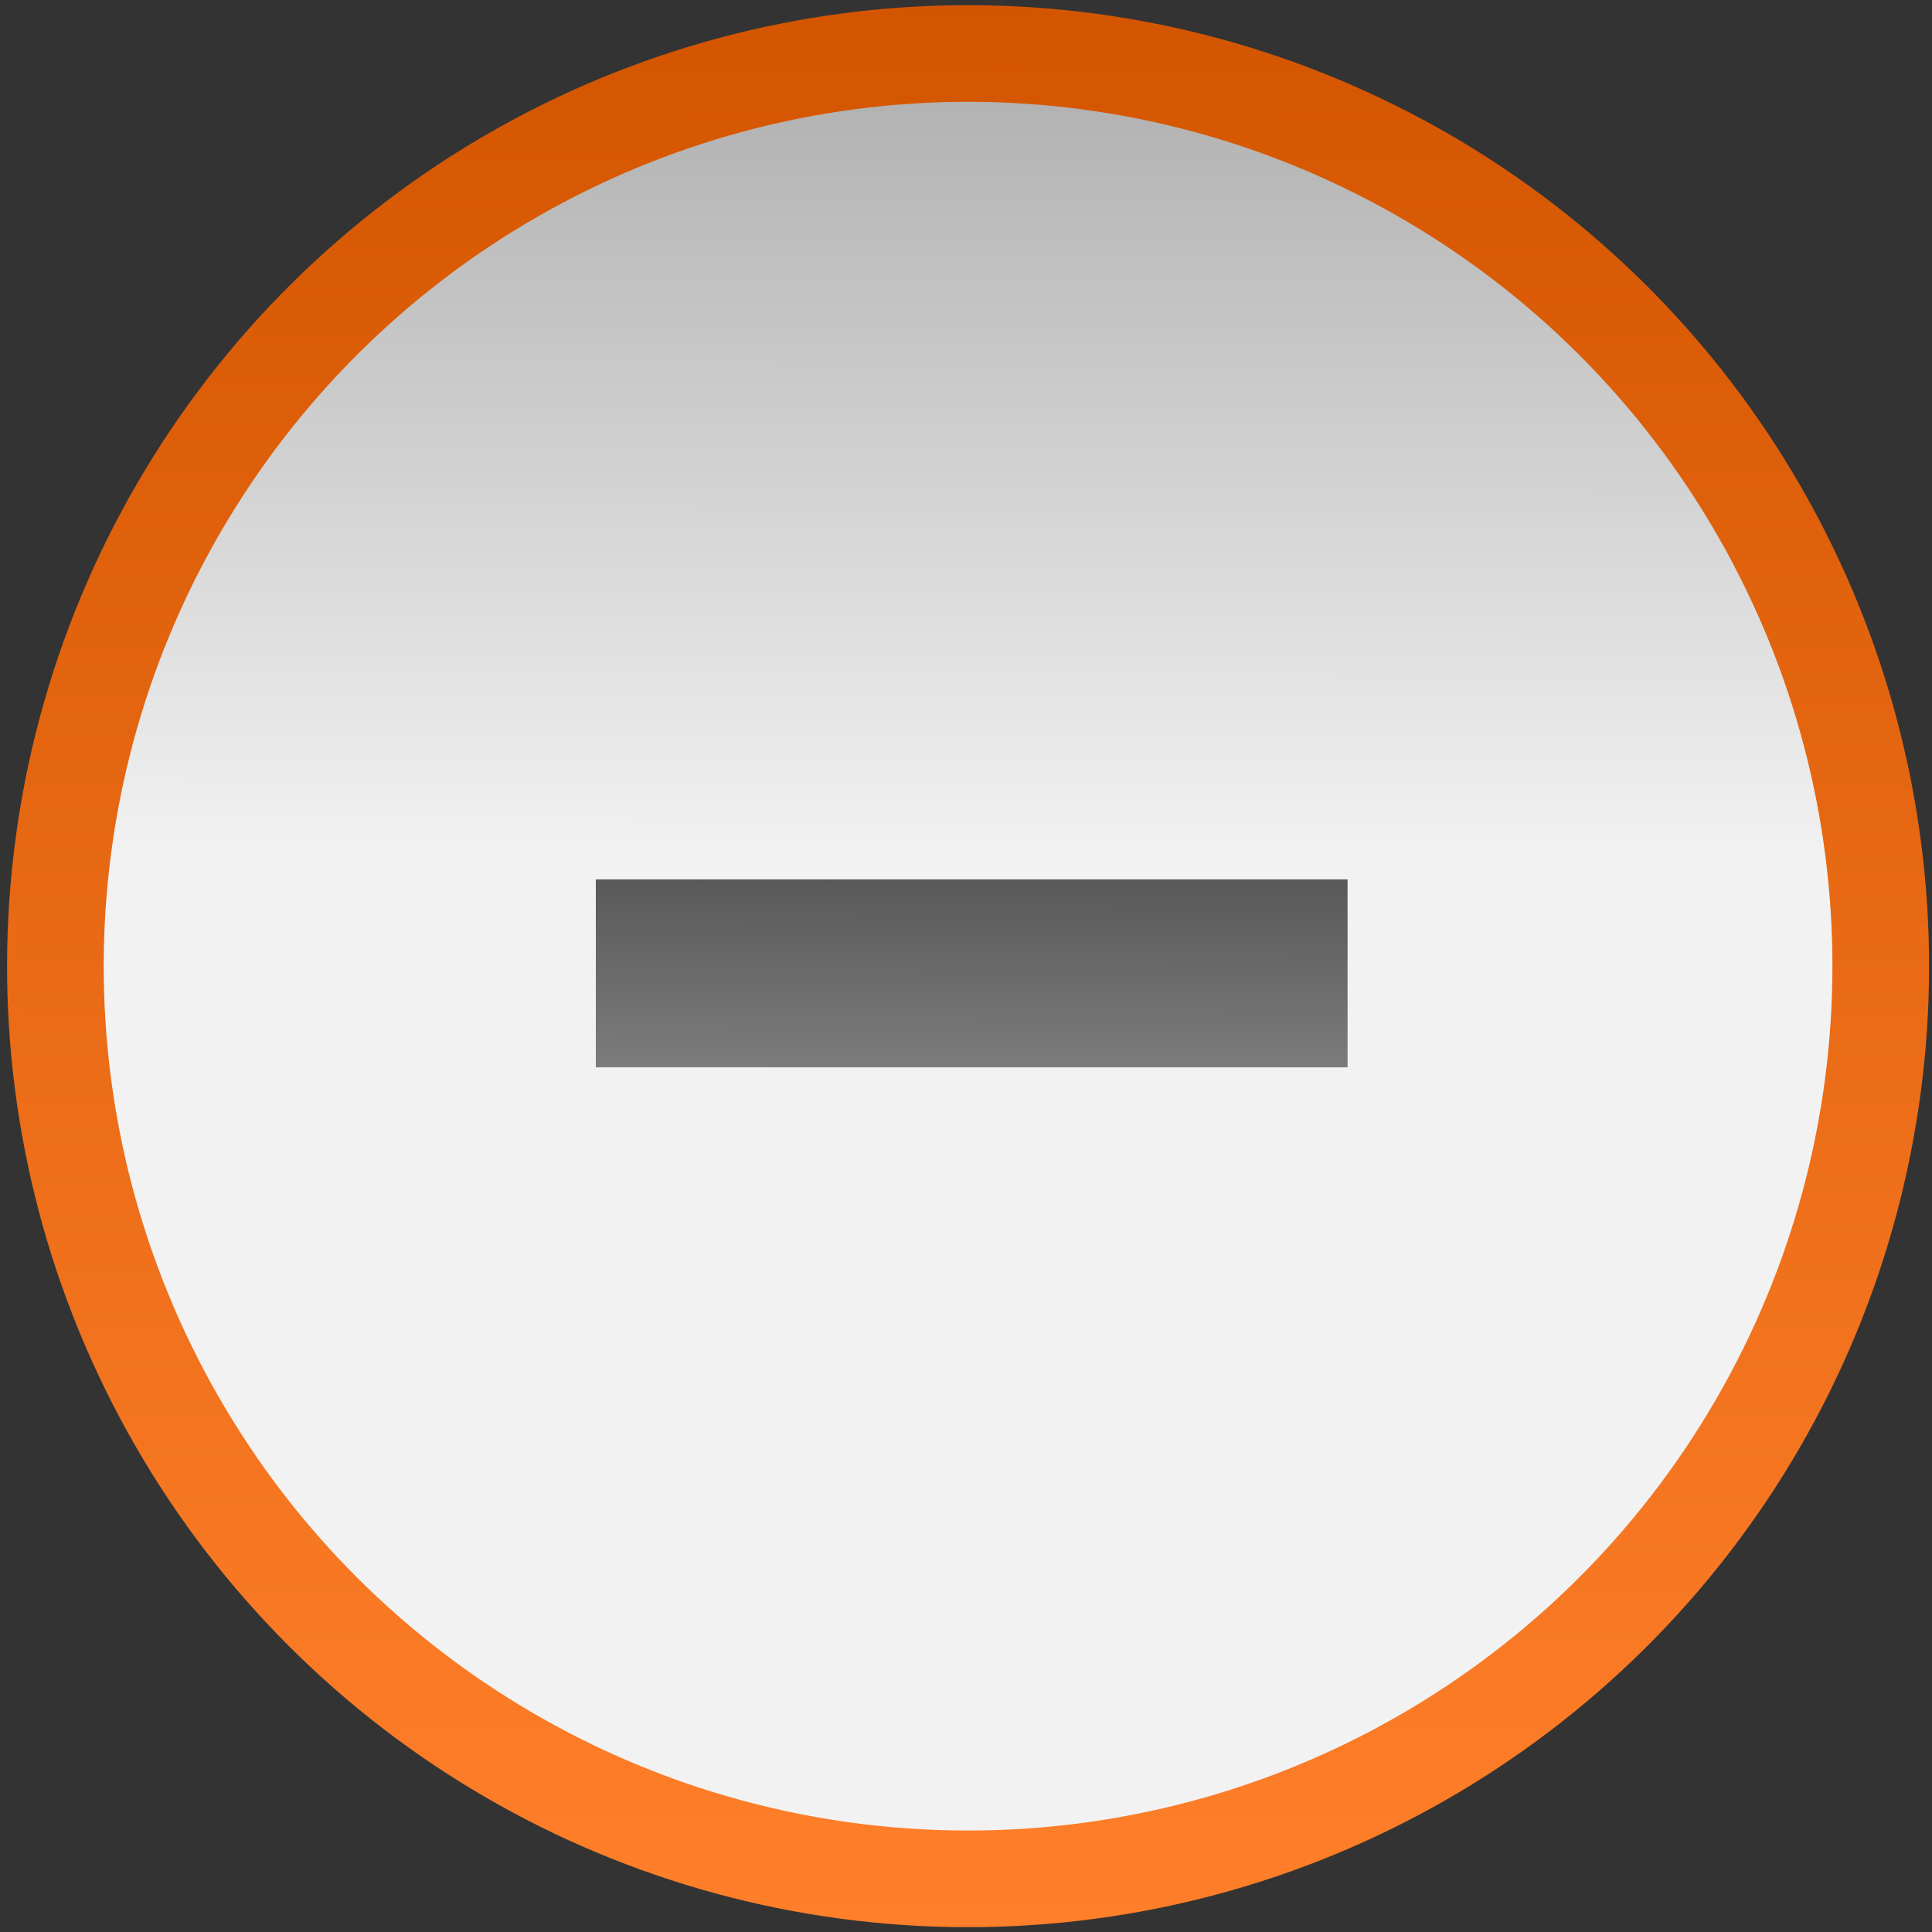 <svg xmlns="http://www.w3.org/2000/svg" xmlns:svg="http://www.w3.org/2000/svg" xmlns:xlink="http://www.w3.org/1999/xlink" style="enable-background:new" id="svg8" width="40" height="40" version="1.1"><rect width="100%" height="100%" fill="#333333" stroke="none"/><defs id="defs12"><linearGradient id="linearGradient852"><stop style="stop-color:#ff7f2a;stop-opacity:1" id="stop848" offset="0"/><stop style="stop-color:#d45500;stop-opacity:1" id="stop850" offset="1"/></linearGradient><linearGradient id="linearGradient1558"><stop id="stop1554" offset="0" style="stop-color:#f2f2f2;stop-opacity:1"/><stop id="stop1556" offset="1" style="stop-color:#b3b3b3;stop-opacity:1"/></linearGradient><linearGradient id="linearGradient892"><stop id="stop888" offset="0" style="stop-color:#fafafa;stop-opacity:0"/><stop id="stop890" offset="1" style="stop-color:gray;stop-opacity:1"/></linearGradient><linearGradient id="linearGradient839"><stop id="stop835" offset="0" style="stop-color:gray;stop-opacity:1"/><stop id="stop837" offset="1" style="stop-color:gray;stop-opacity:1"/></linearGradient><linearGradient id="linearGradient4507"><stop style="stop-color:#fafafa;stop-opacity:.855" id="stop4503" offset="0"/><stop style="stop-color:#646464;stop-opacity:1" id="stop4505" offset="1"/></linearGradient><linearGradient id="linearGradient3587-6-5"><stop style="stop-color:#000;stop-opacity:1" id="stop4498" offset="0"/><stop style="stop-color:#646464;stop-opacity:1" id="stop4500" offset="1"/></linearGradient><linearGradient id="linearGradient2388" x1="6.931" x2="11.17" y1="7.844" y2="12.083" gradientTransform="matrix(0.754,0.754,-0.754,0.754,9.28,-7.449)" gradientUnits="userSpaceOnUse" xlink:href="#linearGradient3587-6-5-0"/><linearGradient id="linearGradient3587-6-5-0"><stop id="stop3589-9-2" offset="0" style="stop-color:#000;stop-opacity:1"/><stop id="stop3591-7-4" offset="1" style="stop-color:#646464;stop-opacity:1"/></linearGradient><linearGradient id="linearGradient2388-5" x1="7.08" x2="11.318" y1="7.694" y2="11.932" gradientTransform="matrix(0.752,0.757,-0.757,0.752,31.822,-5.317)" gradientUnits="userSpaceOnUse" xlink:href="#linearGradient4507"/><linearGradient id="linearGradient2388-9" x1="6.931" x2="11.17" y1="7.844" y2="12.083" gradientTransform="matrix(0.754,0.754,-0.754,0.754,-13.232,-10.317)" gradientUnits="userSpaceOnUse" xlink:href="#linearGradient3587-6-5"/><linearGradient id="linearGradient4152" x1="7.676" x2="7.666" y1="1040.398" y2="1042.292" gradientTransform="matrix(3.573,0,0,4.109,-7.74,-4258.672)" gradientUnits="userSpaceOnUse" xlink:href="#linearGradient3587-6-5"/><linearGradient id="linearGradient1460" x1="4.192" x2="7.477" y1="11.288" y2="5.108" gradientTransform="matrix(2.223,0,0,2.223,0.031,0.008)" gradientUnits="userSpaceOnUse" xlink:href="#linearGradient1558"/><linearGradient id="linearGradient846" x1="-.502" x2="7.947" y1="20.118" y2="4.225" gradientTransform="matrix(2.223,0,0,2.223,0.031,0.008)" gradientUnits="userSpaceOnUse" xlink:href="#linearGradient852"/></defs><circle style="opacity:1;fill:url(#linearGradient1460);fill-opacity:1;stroke:url(#linearGradient846);stroke-width:2.001;stroke-linejoin:round;stroke-miterlimit:4;stroke-dasharray:none;stroke-opacity:1" id="path4488" cx="8.308" cy="27.071" r="18.896" transform="rotate(-27.995)"/><rect style="opacity:.7;fill:url(#linearGradient4152);fill-opacity:1;fill-rule:evenodd;stroke:none;stroke-width:1.946px;stroke-linecap:butt;stroke-linejoin:miter;stroke-opacity:1;enable-background:new" id="rect3336" width="15.564" height="3.891" x="12.336" y="18.207"/></svg>